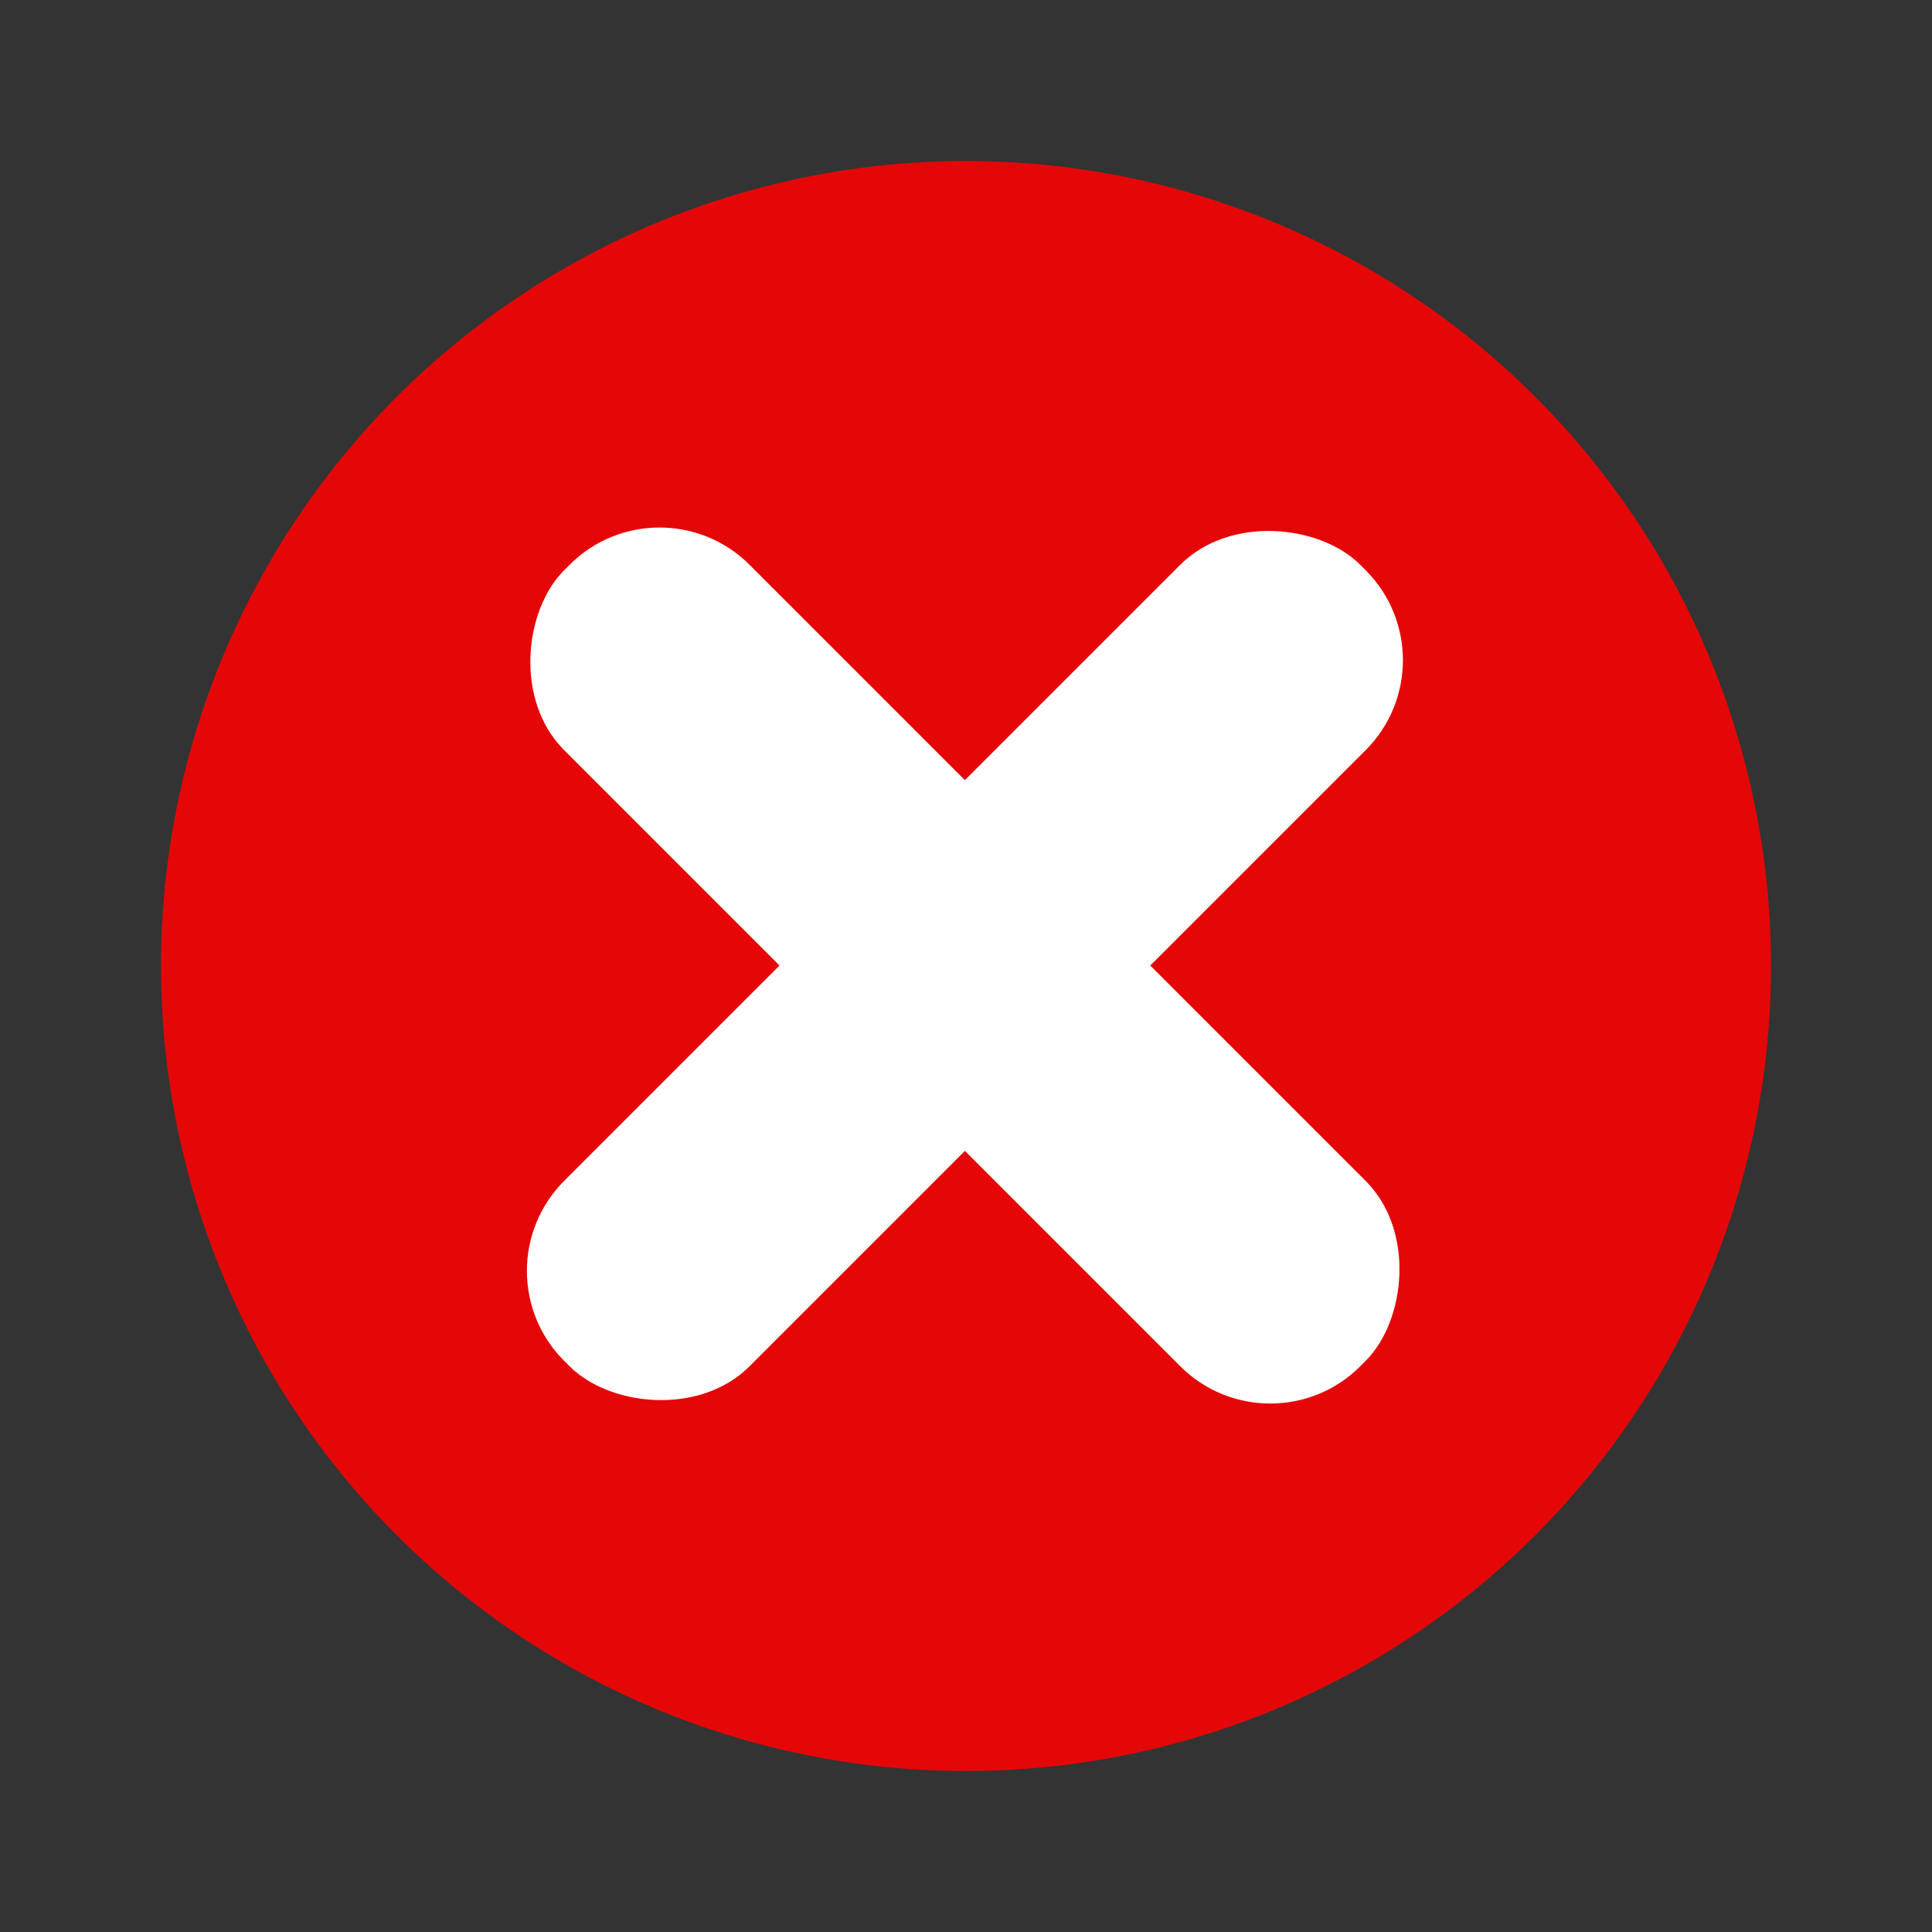 <?xml version="1.0" encoding="UTF-8" standalone="no"?>
<svg
   enable-background="new 0 0 24 24"
   height="24"
   viewBox="0 0 24 24"
   width="24"
   version="1.1"
   id="svg1653"
   sodipodi:docname="white_cross_in_red_circle.svg"
   inkscape:version="1.2.2 (732a01da63, 2022-12-09)"
   xmlns:inkscape="http://www.inkscape.org/namespaces/inkscape"
   xmlns:sodipodi="http://sodipodi.sourceforge.net/DTD/sodipodi-0.dtd"
   xmlns="http://www.w3.org/2000/svg"
   xmlns:svg="http://www.w3.org/2000/svg">
  <rect x="0" y="0" width="24" height="24" fill="#333333" stroke="none"/>
  <defs
     id="defs1657" />
  <sodipodi:namedview
     id="namedview1655"
     pagecolor="#505050"
     bordercolor="#eeeeee"
     borderopacity="1"
     inkscape:showpageshadow="0"
     inkscape:pageopacity="0"
     inkscape:pagecheckerboard="0"
     inkscape:deskcolor="#505050"
     showgrid="false"
     inkscape:zoom="3.36"
     inkscape:cx="23.660714"
     inkscape:cy="12.202381"
     inkscape:window-width="1920"
     inkscape:window-height="1027"
     inkscape:window-x="-8"
     inkscape:window-y="-8"
     inkscape:window-maximized="1"
     inkscape:current-layer="svg1653" />
  <circle
     style="fill:#e50707;stroke:none;stroke-width:0.2;stroke-linecap:round;stroke-linejoin:round;paint-order:markers stroke fill;fill-opacity:1"
     id="path237"
     cx="12"
     cy="12"
     r="10" />
  <g
     id="g482"
     transform="matrix(0.032,0,0,0.032,9.768,10.932)"
     style="fill:#ffffff;fill-opacity:1">
    <rect
       style="fill:#ffffff;fill-opacity:1;stroke:none;stroke-width:14.221;stroke-linejoin:round;stroke-miterlimit:4;stroke-dasharray:none;stroke-opacity:1"
       id="rect831"
       width="437.038"
       height="101.766"
       x="-146.026"
       y="-76.434"
       ry="49.4"
       transform="rotate(45)" />
    <rect
       transform="rotate(135)"
       ry="49.4"
       y="-123.376"
       x="-244.07"
       height="101.766"
       width="437.038"
       id="rect831-6"
       style="fill:#ffffff;fill-opacity:1;stroke:none;stroke-width:14.221;stroke-linejoin:round;stroke-miterlimit:4;stroke-dasharray:none;stroke-opacity:1" />
  </g>
</svg>
